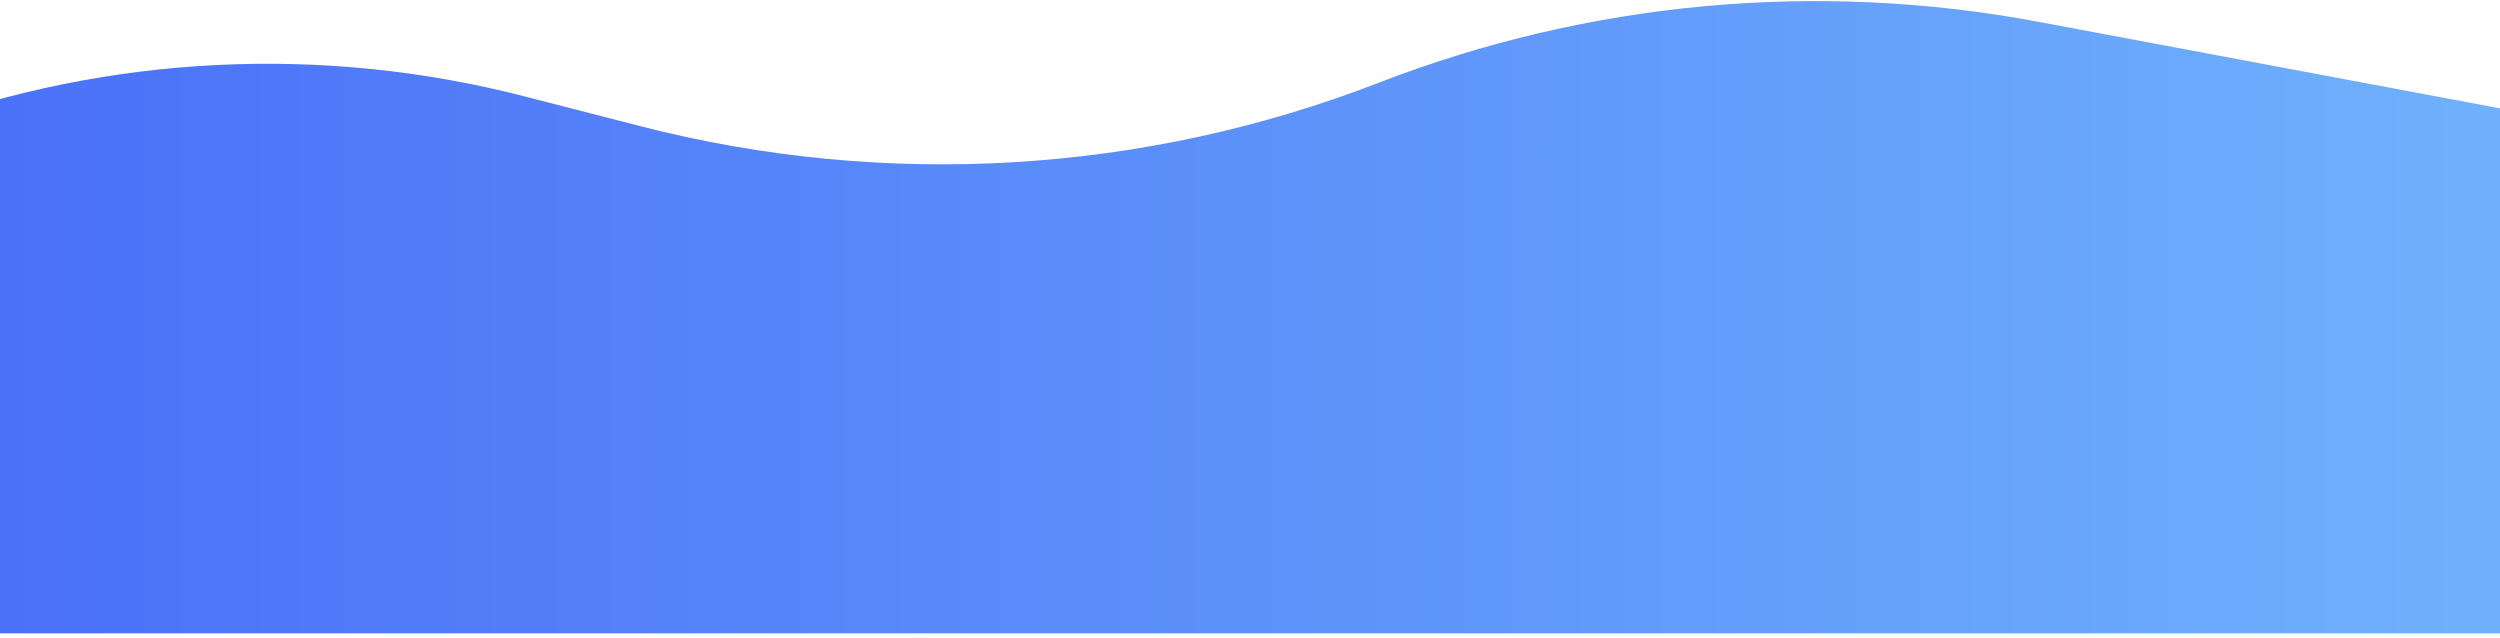 <svg width="600" height="153" viewBox="0 0 600 153" fill="none" xmlns="http://www.w3.org/2000/svg">
<path d="M-840 40.502L-742.002 15.679C-682.276 0.551 -619.449 3.007 -561.086 22.751L-531.229 32.852C-478.477 50.699 -421.091 49.156 -369.374 28.501V28.501C-316.902 7.545 -258.622 6.272 -205.285 24.919L-186.856 31.361C-132.952 50.206 -74.187 49.817 -20.537 30.261V30.261C26.386 13.156 77.388 10.659 125.758 23.097L153.746 30.294C212.441 45.387 274.387 41.736 330.903 19.854V19.854C381.3 0.34 436.142 -4.721 489.258 5.238L600 26.002V152.002H-840V40.502Z" fill="url(#paint0_linear_1323_264)"/>
<defs>
<linearGradient id="paint0_linear_1323_264" x1="-840" y1="71.002" x2="600" y2="71.002" gradientUnits="userSpaceOnUse">
<stop stop-color="#0052D4"/>
<stop offset="0.5" stop-color="#4364F7"/>
<stop offset="1" stop-color="#6FB1FC"/>
</linearGradient>
</defs>
</svg>

